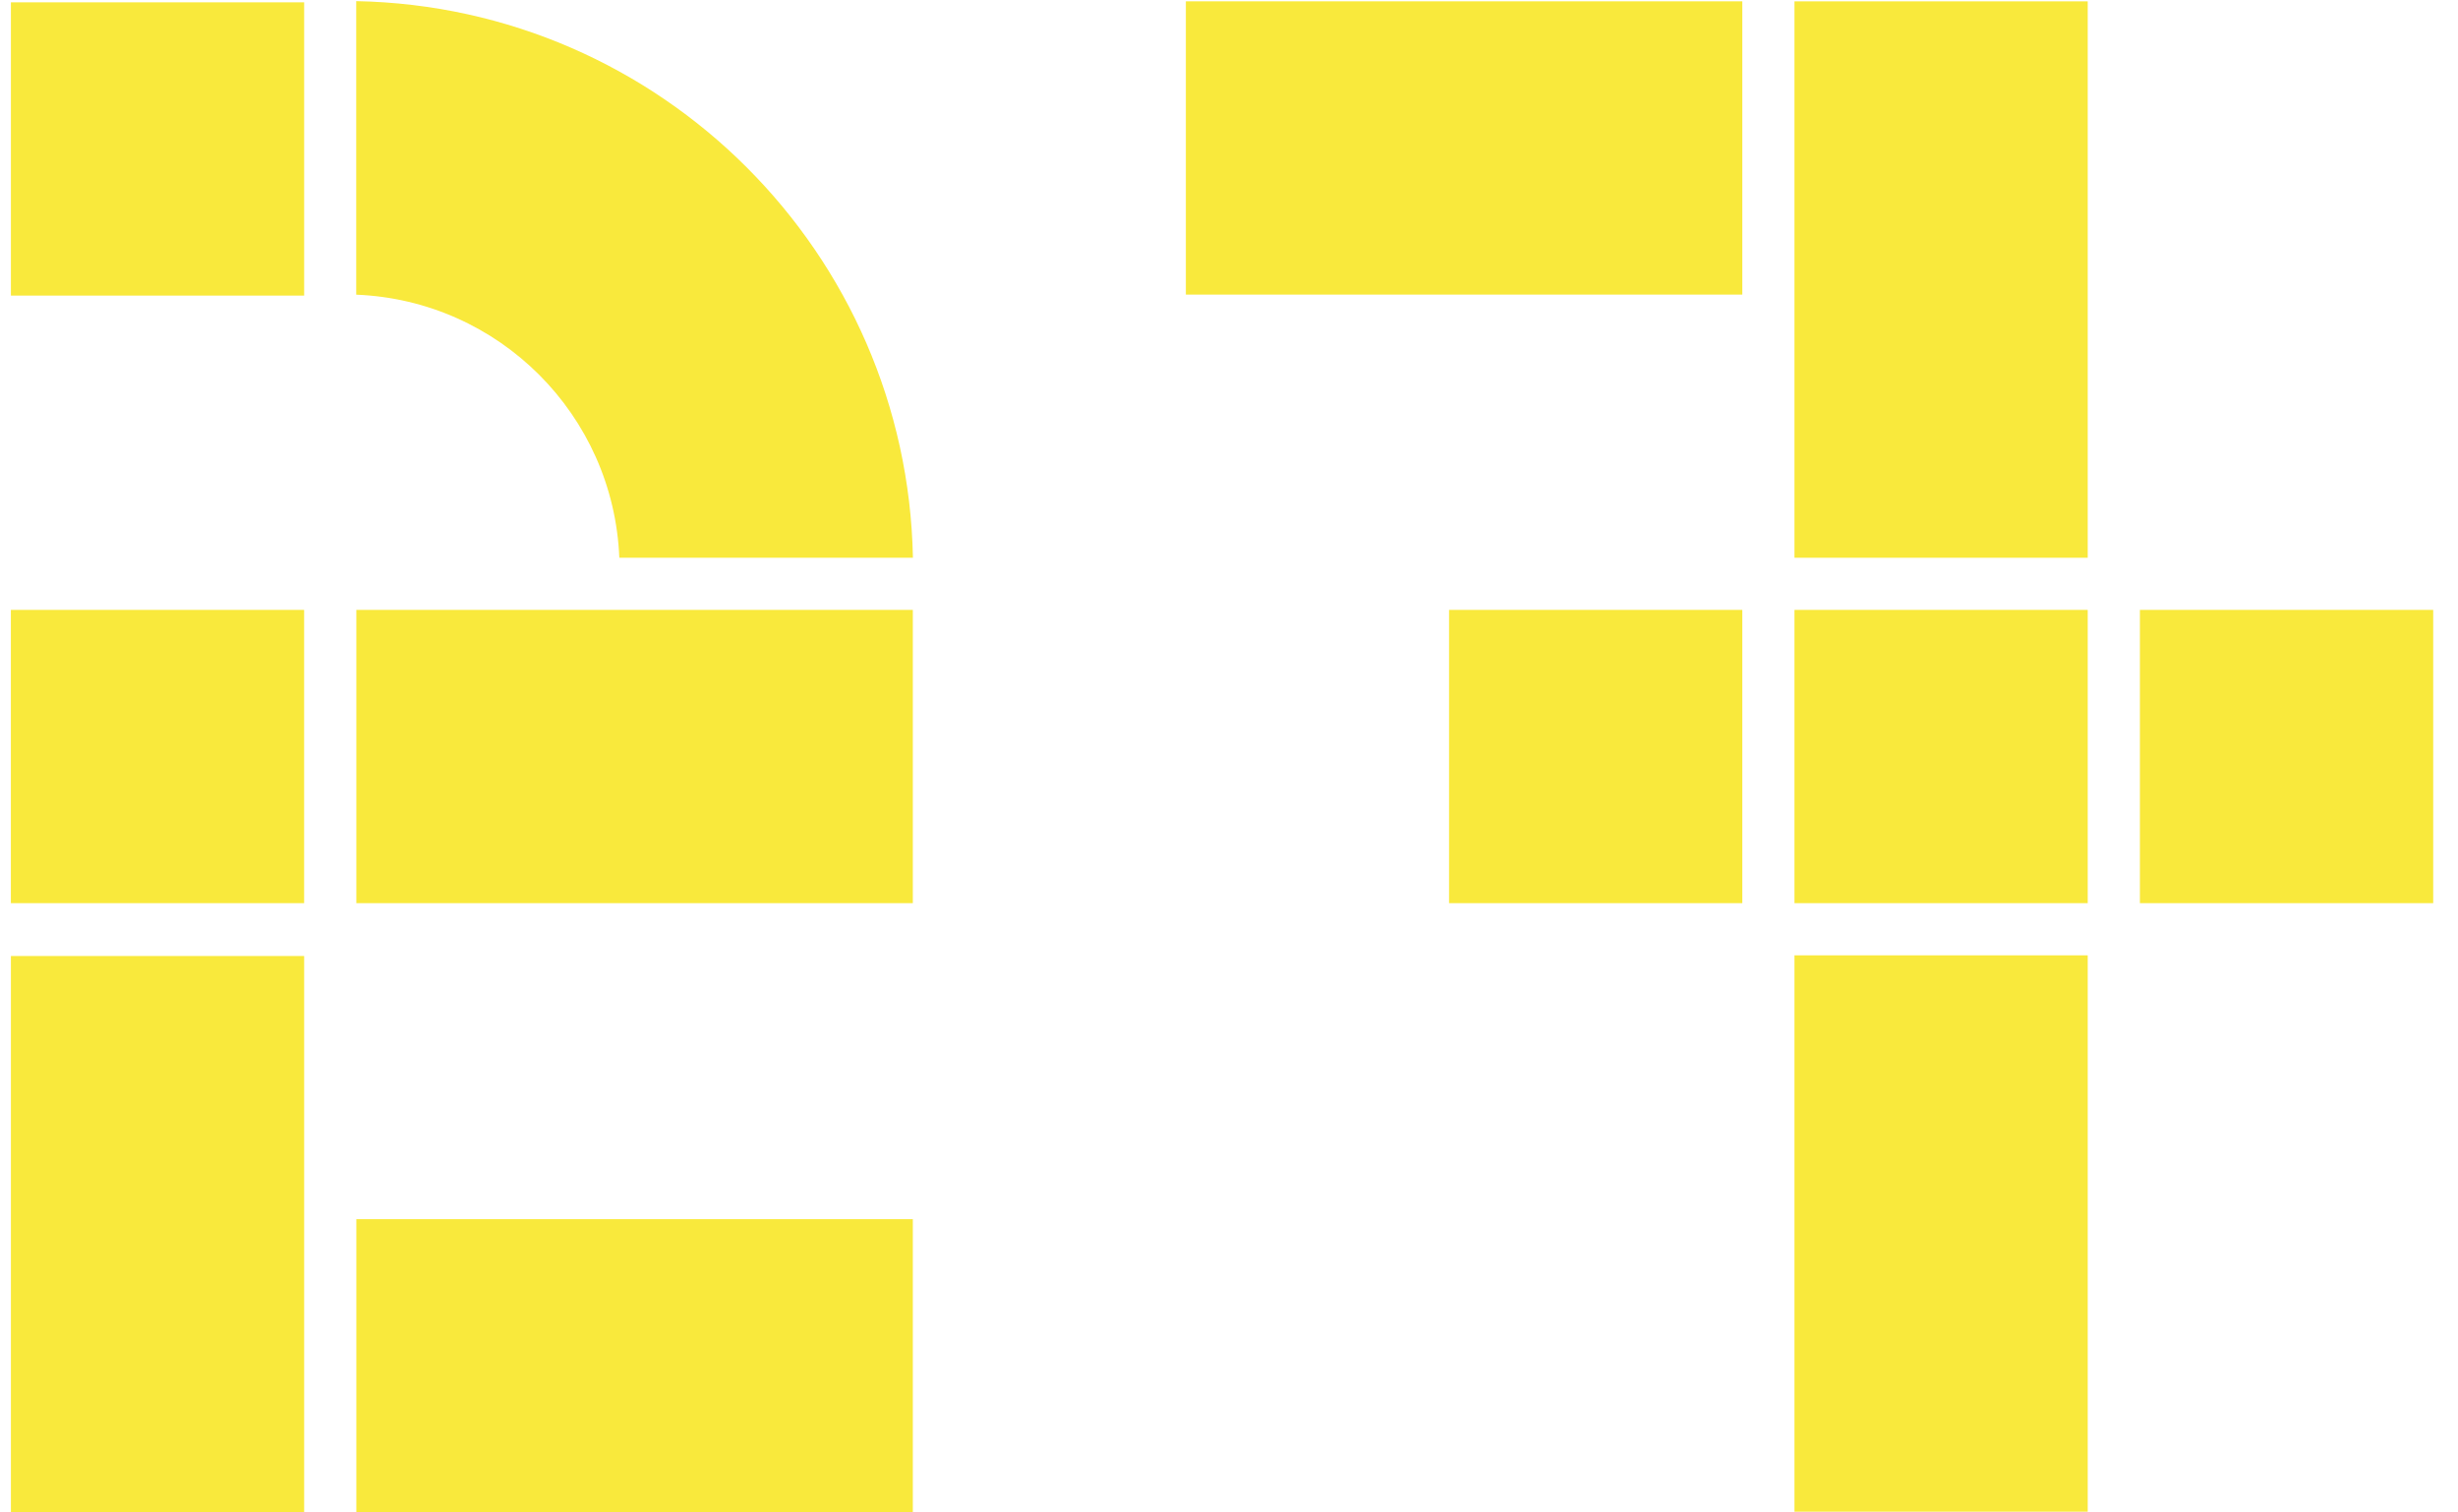 <?xml version="1.0" encoding="UTF-8" standalone="no"?>
<svg width="78px" height="48px" viewBox="0 0 78 48" version="1.1" xmlns="http://www.w3.org/2000/svg" xmlns:xlink="http://www.w3.org/1999/xlink" xmlns:sketch="http://www.bohemiancoding.com/sketch/ns">
    <!-- Generator: Sketch 3.3.2 (12043) - http://www.bohemiancoding.com/sketch -->
    <title>Slice 35</title>
    <desc>Created with Sketch.</desc>
    <defs></defs>
    <g id="Page-1" stroke="none" stroke-width="1" fill="none" fill-rule="evenodd" sketch:type="MSPage">
        <g id="Imported-Layers" sketch:type="MSLayerGroup" transform="translate(-595, -512)" fill="#F9E93C">
            <path d="M595.346,542.34 L604.652,542.34 L604.652,559.998 L595.346,559.998 L595.346,542.34 Z" id="Fill-286" sketch:type="MSShapeGroup"></path>
            <path d="M595.345,531.356 L604.651,531.356 L604.651,540.663 L595.345,540.663 L595.345,531.356 Z" id="Fill-287" sketch:type="MSShapeGroup"></path>
            <path d="M623.97,529.701 C623.782,520.027 615.979,512.223 606.304,512.036 L606.304,521.352 C610.837,521.534 614.47,525.169 614.653,529.701 L623.97,529.701" id="Fill-288" sketch:type="MSShapeGroup"></path>
            <path d="M606.308,531.356 L623.967,531.356 L623.967,540.663 L606.308,540.663 L606.308,531.356 Z" id="Fill-289" sketch:type="MSShapeGroup"></path>
            <path d="M595.346,512.074 L604.652,512.074 L604.652,521.381 L595.346,521.381 L595.346,512.074 Z" id="Fill-290" sketch:type="MSShapeGroup"></path>
            <path d="M606.308,550.691 L623.967,550.691 L623.967,559.998 L606.308,559.998 L606.308,550.691 Z" id="Fill-291" sketch:type="MSShapeGroup"></path>
            <path d="M651.944,512.043 L661.25,512.043 L661.25,529.701 L651.944,529.701 L651.944,512.043 Z" id="Fill-292" sketch:type="MSShapeGroup"></path>
            <path d="M651.944,542.319 L661.25,542.319 L661.25,559.976 L651.944,559.976 L651.944,542.319 Z" id="Fill-293" sketch:type="MSShapeGroup"></path>
            <path d="M632.631,512.042 L650.289,512.042 L650.289,521.349 L632.631,521.349 L632.631,512.042 Z" id="Fill-294" sketch:type="MSShapeGroup"></path>
            <path d="M651.944,531.356 L661.25,531.356 L661.25,540.663 L651.944,540.663 L651.944,531.356 Z" id="Fill-295" sketch:type="MSShapeGroup"></path>
            <path d="M640.983,531.356 L650.289,531.356 L650.289,540.663 L640.983,540.663 L640.983,531.356 Z" id="Fill-296" sketch:type="MSShapeGroup"></path>
            <path d="M662.906,531.356 L672.213,531.356 L672.213,540.663 L662.906,540.663 L662.906,531.356 Z" id="Fill-297" sketch:type="MSShapeGroup"></path>
        </g>
    </g>
</svg>